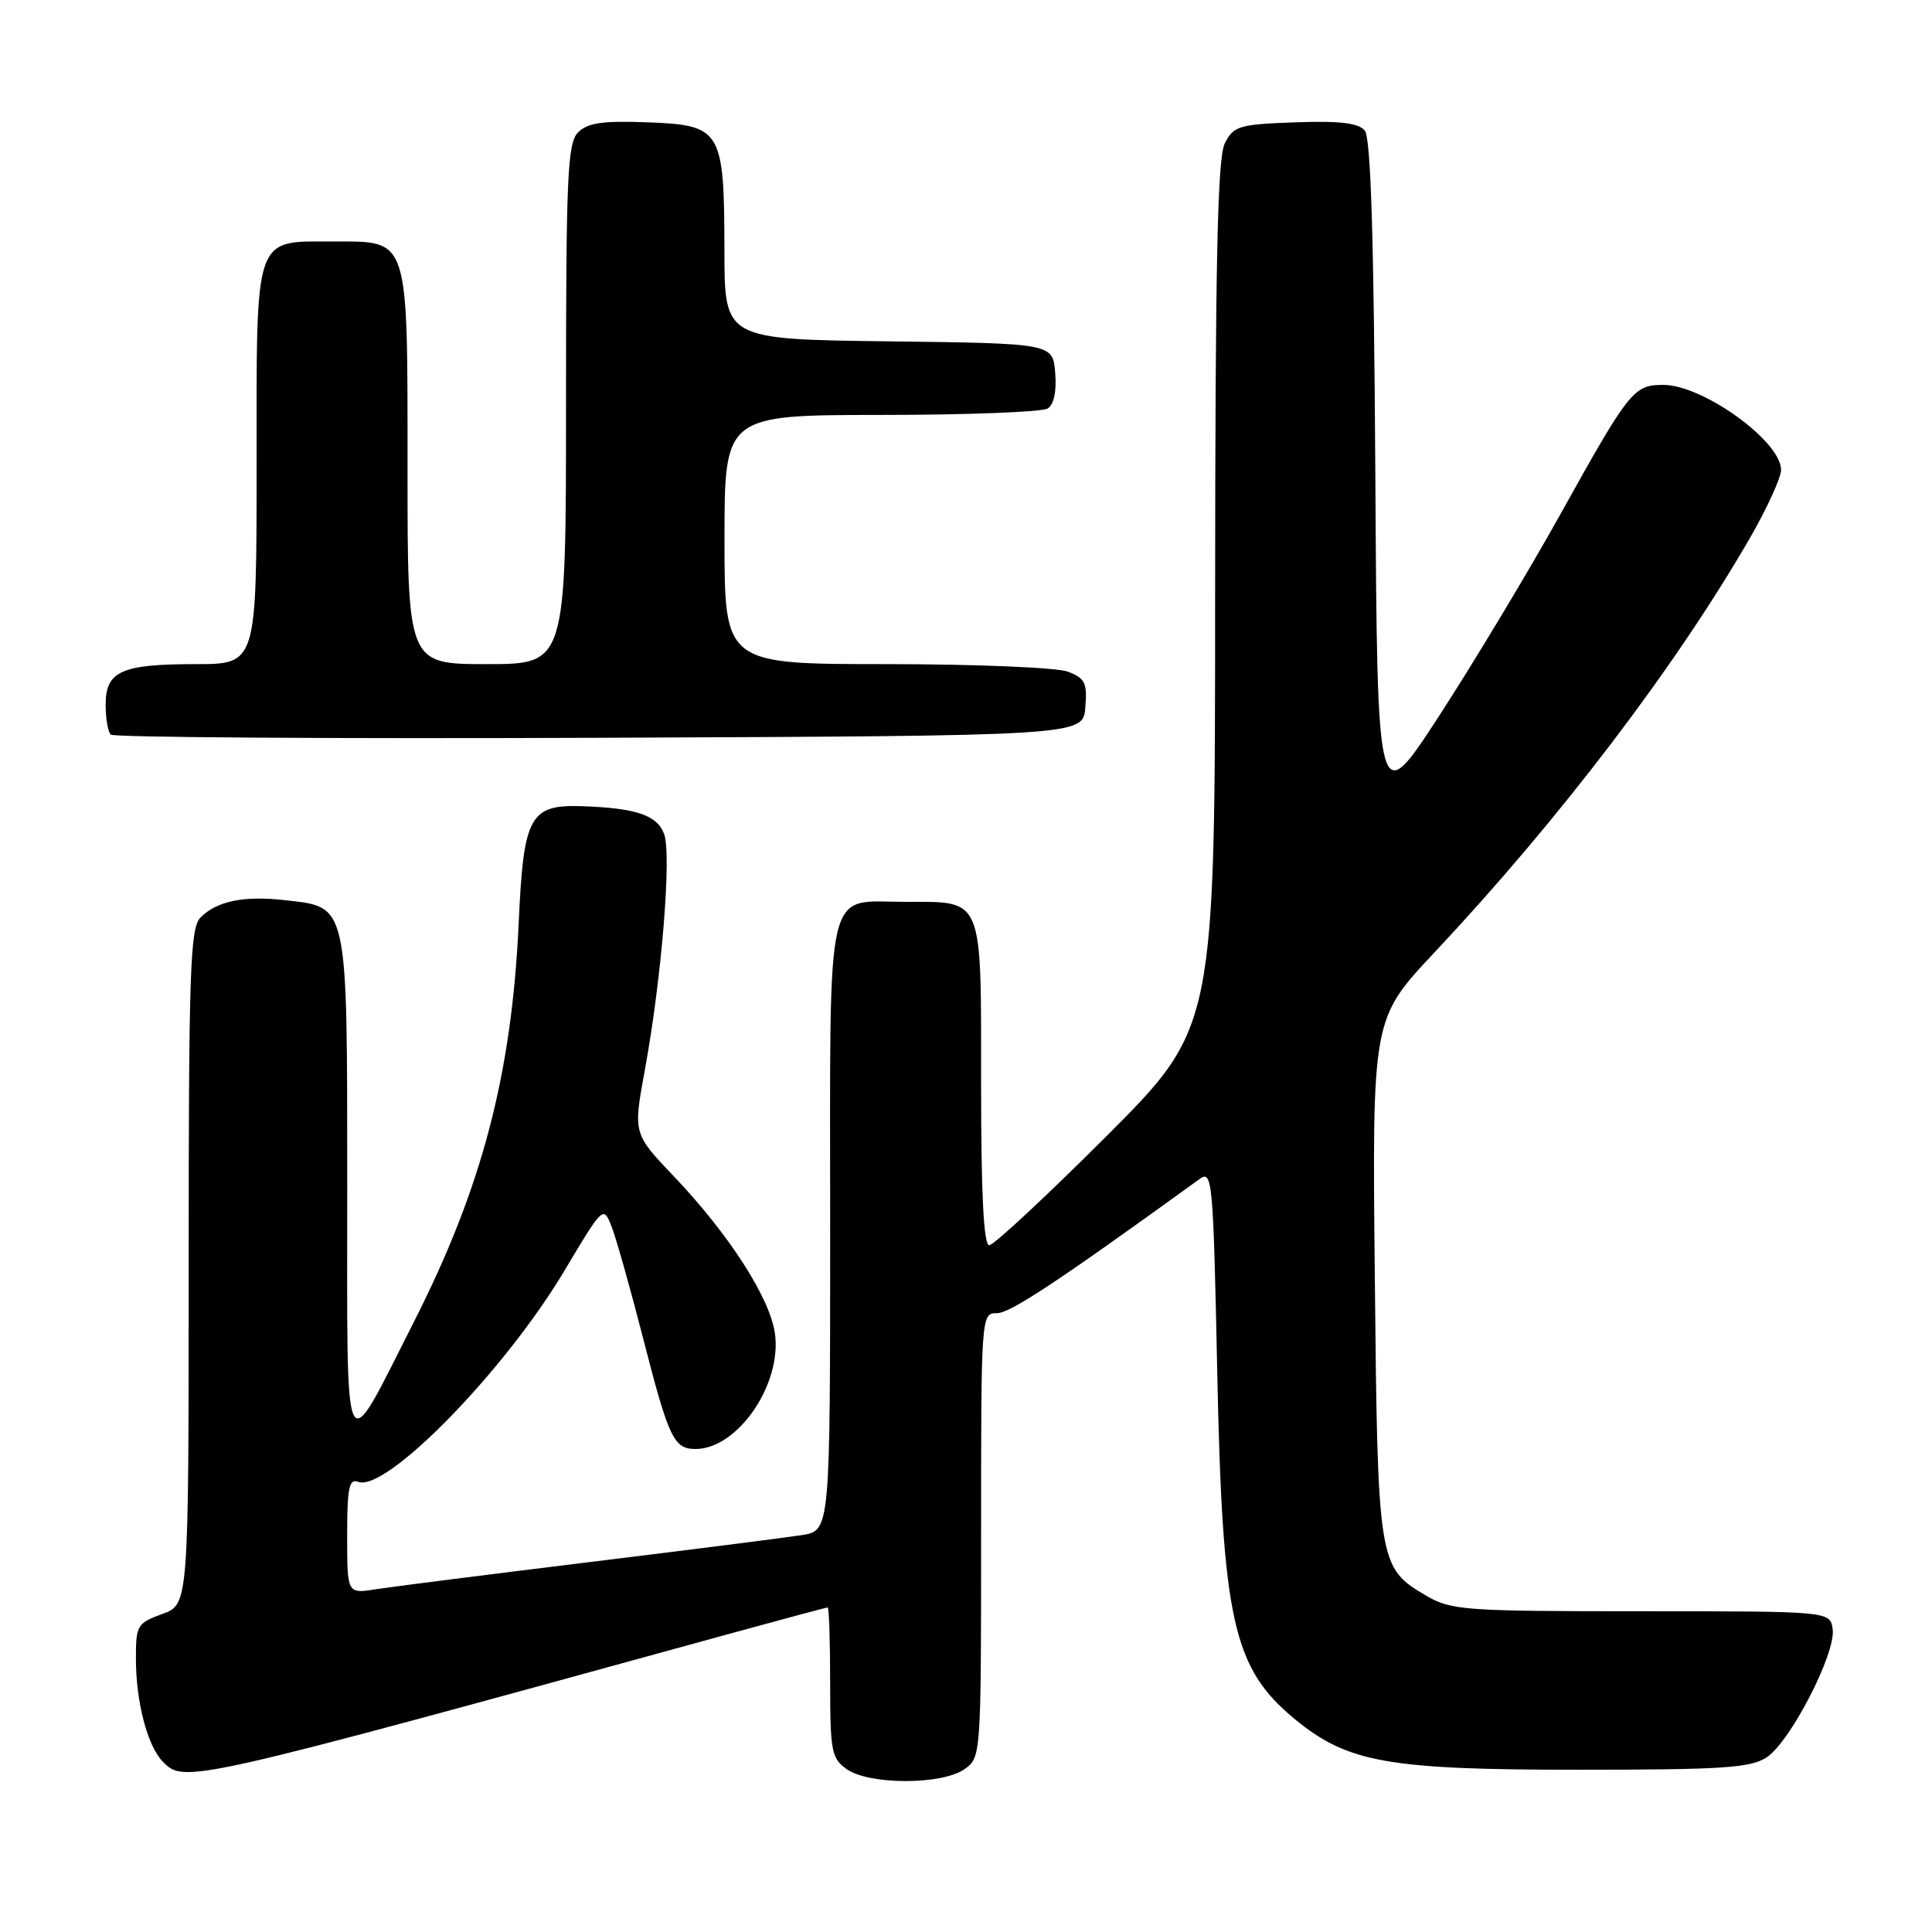 <?xml version="1.0" encoding="UTF-8" standalone="no"?>
<!DOCTYPE svg PUBLIC "-//W3C//DTD SVG 1.1//EN" "http://www.w3.org/Graphics/SVG/1.1/DTD/svg11.dtd" >
<svg xmlns="http://www.w3.org/2000/svg" xmlns:xlink="http://www.w3.org/1999/xlink" version="1.1" viewBox="0 0 256 256">
 <g >
 <path fill="currentColor"
d=" M 127.78 234.44 C 129.99 232.89 130.00 232.74 130.00 203.44 C 130.00 174.15 130.01 174.00 132.11 174.00 C 133.86 174.00 140.18 169.82 158.96 156.22 C 160.64 155.00 160.76 156.31 161.29 181.72 C 161.97 214.75 163.37 221.04 171.58 227.80 C 178.54 233.54 183.90 234.50 209.04 234.50 C 228.24 234.50 231.96 234.26 234.09 232.86 C 237.23 230.80 243.28 219.05 242.84 215.88 C 242.50 213.50 242.50 213.50 217.50 213.50 C 194.10 213.50 192.28 213.37 189.00 211.45 C 182.63 207.72 182.55 207.20 182.17 169.25 C 181.82 135.00 181.82 135.00 190.03 126.25 C 206.64 108.56 221.98 88.41 231.85 71.33 C 234.13 67.38 236.00 63.30 236.00 62.26 C 236.00 58.47 225.67 51.01 220.40 51.00 C 216.46 51.00 215.91 51.69 206.67 68.30 C 202.44 75.89 195.27 87.80 190.74 94.78 C 182.50 107.46 182.50 107.46 182.24 63.07 C 182.05 31.58 181.65 18.28 180.84 17.30 C 180.00 16.29 177.54 16.00 171.62 16.21 C 164.15 16.48 163.46 16.69 162.29 19.00 C 161.32 20.92 161.03 34.70 161.01 78.83 C 161.00 136.15 161.00 136.15 146.58 150.58 C 138.64 158.51 131.67 165.00 131.08 165.00 C 130.34 165.00 130.00 158.22 130.00 143.62 C 130.00 118.60 130.37 119.50 120.00 119.50 C 109.20 119.50 110.00 116.07 110.00 162.53 C 110.00 202.82 110.00 202.82 106.25 203.41 C 104.19 203.73 91.47 205.35 78.00 207.00 C 64.53 208.65 51.81 210.27 49.75 210.59 C 46.00 211.18 46.00 211.18 46.00 203.48 C 46.00 197.14 46.26 195.88 47.46 196.35 C 51.15 197.76 66.86 181.68 74.80 168.36 C 79.95 159.73 79.95 159.73 81.07 162.61 C 81.68 164.20 83.57 170.90 85.26 177.50 C 88.61 190.57 89.29 192.00 92.16 192.00 C 97.72 192.00 103.60 183.49 102.69 176.74 C 102.06 172.03 96.61 163.56 89.28 155.86 C 83.90 150.21 83.90 150.21 85.43 141.86 C 87.67 129.72 89.02 113.17 87.99 110.48 C 87.06 108.02 84.29 107.08 77.26 106.83 C 70.19 106.57 69.38 108.04 68.73 122.27 C 67.82 142.28 63.89 157.30 54.92 175.00 C 45.33 193.93 46.01 195.29 46.01 157.36 C 46.00 119.36 46.19 120.23 37.77 119.28 C 32.31 118.66 28.75 119.39 26.57 121.57 C 25.19 122.95 25.00 128.56 25.00 167.87 C 25.00 212.60 25.00 212.60 21.50 213.86 C 18.18 215.07 18.00 215.37 18.01 219.81 C 18.01 225.56 19.56 231.42 21.61 233.47 C 24.46 236.32 24.85 236.23 96.42 216.55 C 103.53 214.60 109.49 213.00 109.67 213.00 C 109.85 213.00 110.00 217.47 110.00 222.94 C 110.00 232.08 110.18 233.01 112.22 234.44 C 113.59 235.40 116.59 236.00 120.00 236.00 C 123.41 236.00 126.41 235.40 127.78 234.44 Z  M 143.81 93.75 C 144.08 90.49 143.78 89.87 141.50 89.00 C 140.04 88.45 129.28 88.00 117.43 88.00 C 96.00 88.00 96.00 88.00 96.00 71.50 C 96.00 55.00 96.00 55.00 116.75 54.98 C 128.16 54.98 138.09 54.59 138.82 54.13 C 139.65 53.61 140.02 51.84 139.82 49.40 C 139.50 45.50 139.50 45.50 117.75 45.23 C 96.00 44.96 96.00 44.96 95.99 33.23 C 95.97 17.19 95.60 16.58 85.84 16.21 C 79.89 15.98 77.87 16.27 76.61 17.53 C 75.19 18.95 75.00 23.24 75.00 53.57 C 75.00 88.00 75.00 88.00 64.50 88.00 C 54.00 88.00 54.00 88.00 54.00 62.22 C 54.00 31.19 54.26 32.00 44.27 32.00 C 33.54 32.00 34.00 30.68 34.00 61.65 C 34.00 88.00 34.00 88.00 25.93 88.00 C 16.08 88.00 14.00 88.93 14.00 93.37 C 14.00 95.18 14.30 96.97 14.67 97.34 C 15.04 97.71 44.18 97.90 79.42 97.76 C 143.50 97.50 143.50 97.50 143.81 93.75 Z "/>
</g>
</svg>